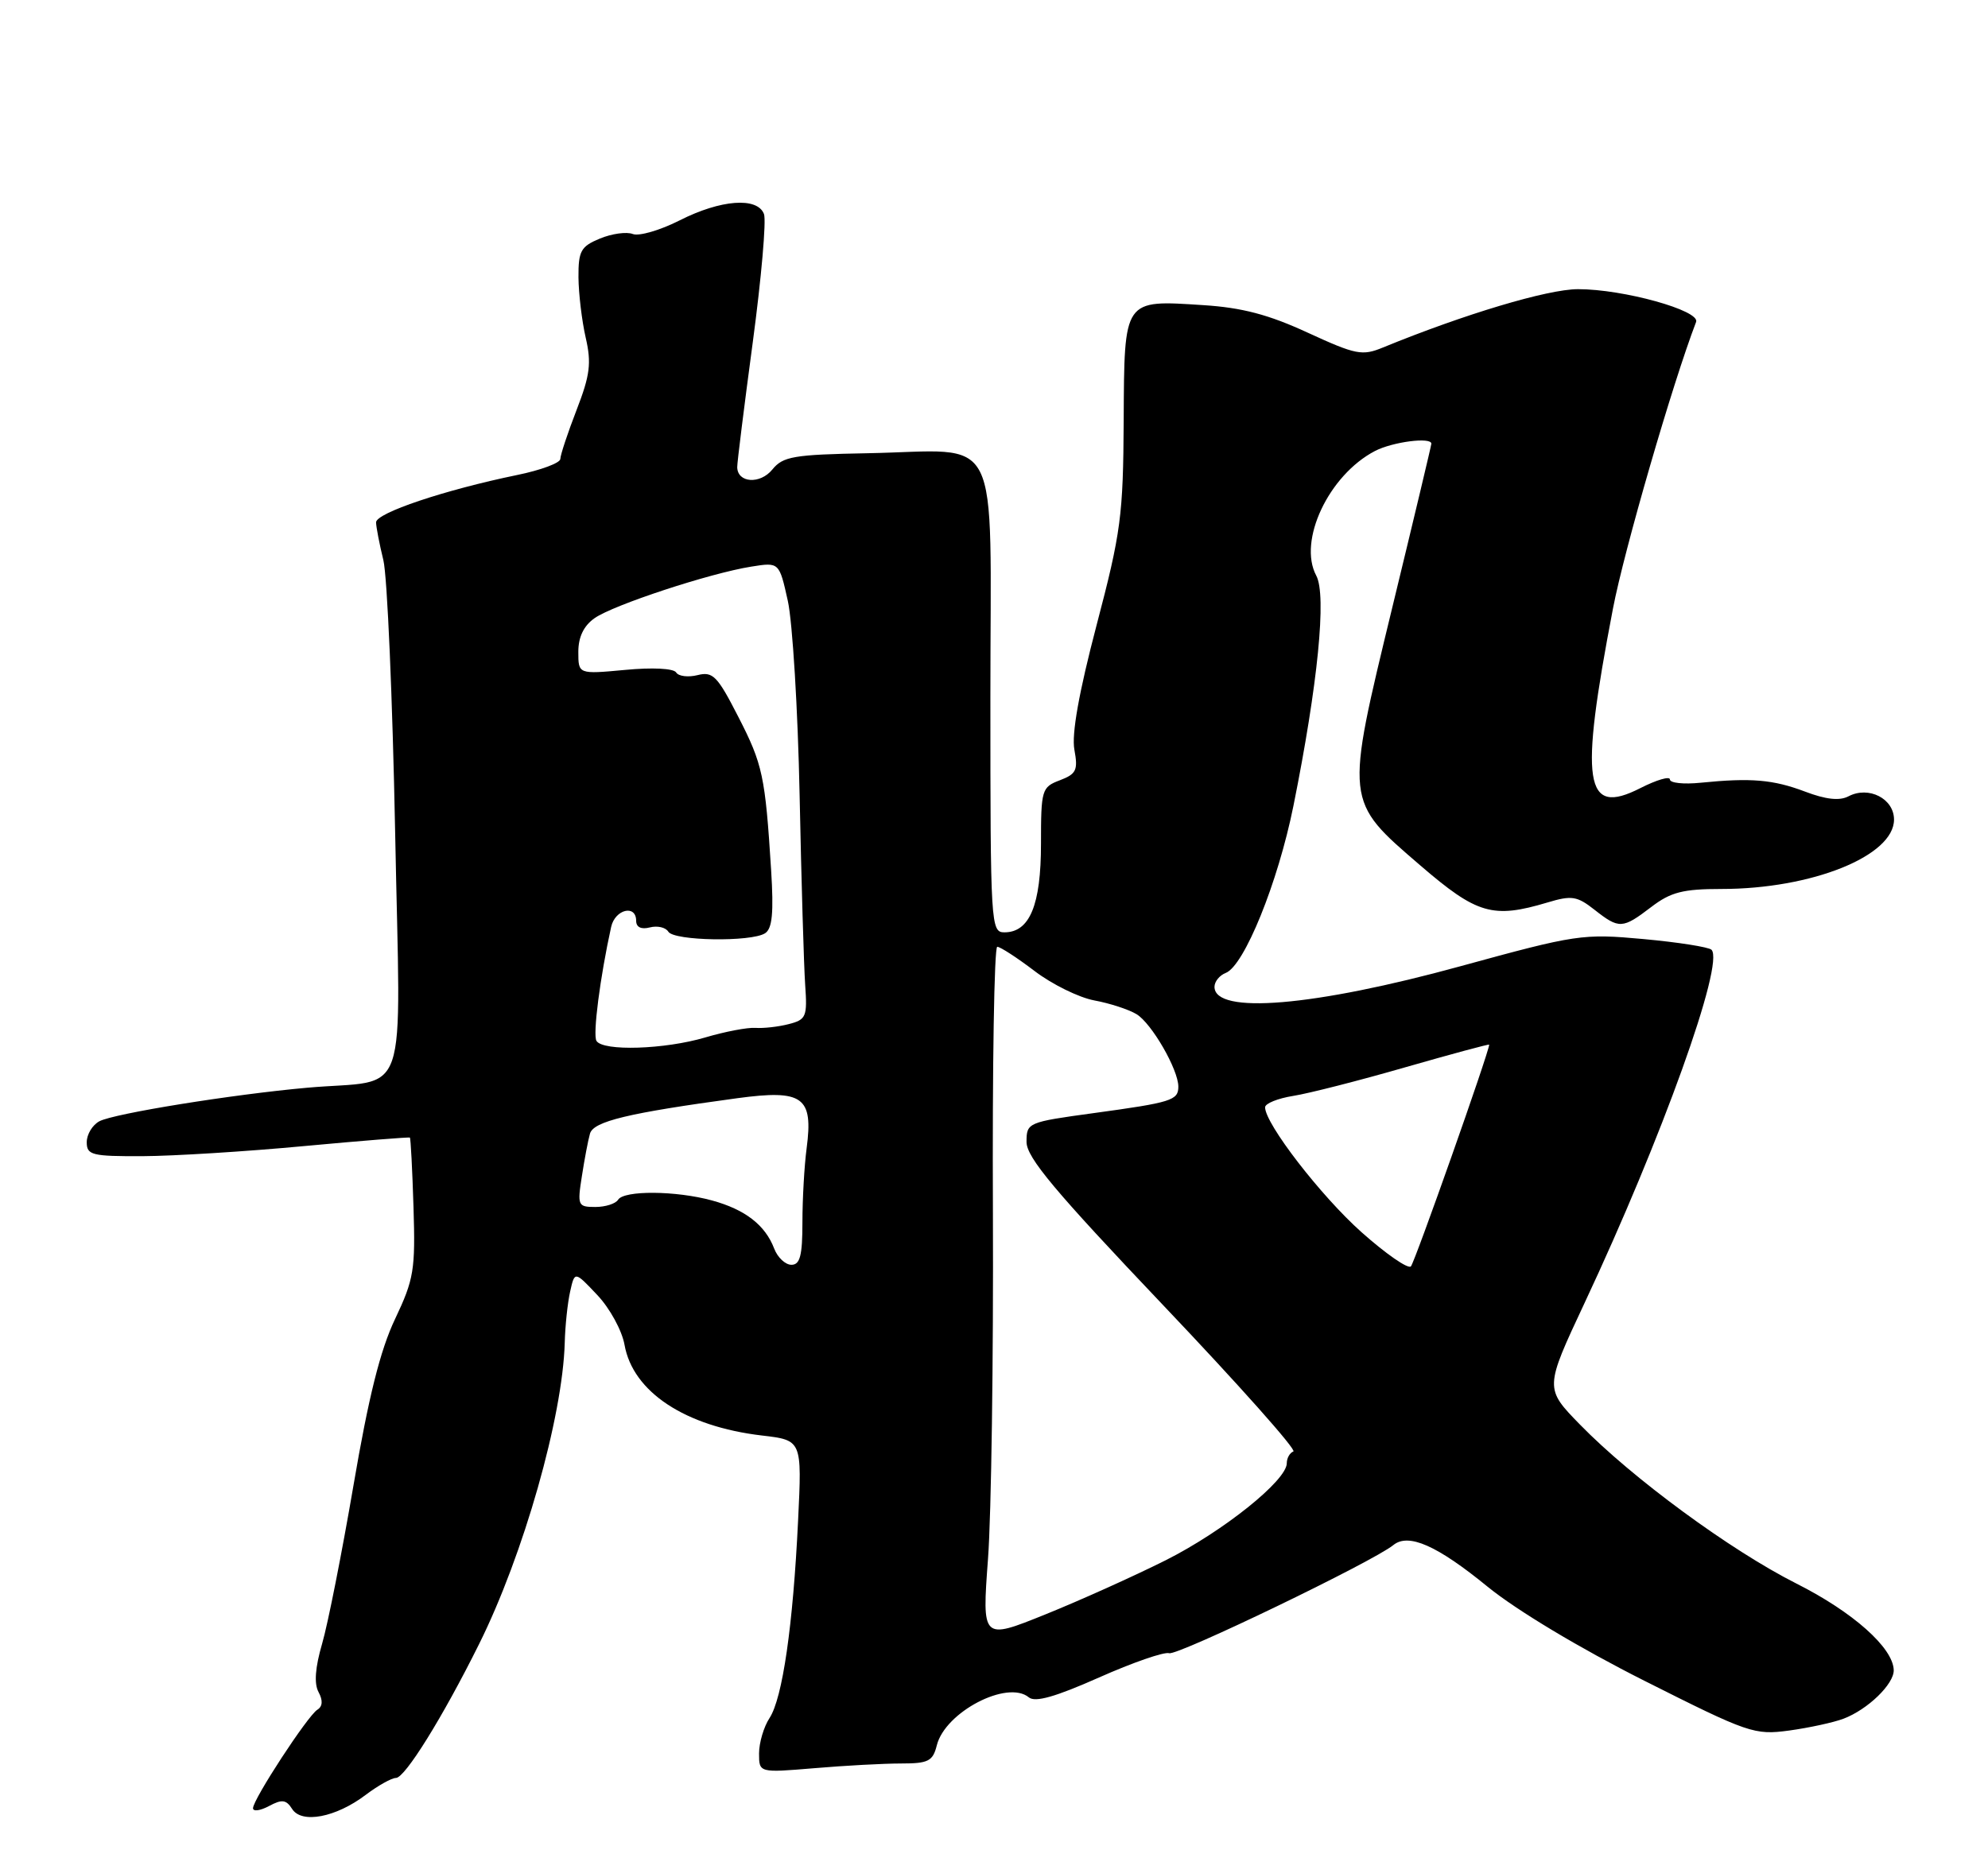 <?xml version="1.0" encoding="UTF-8" standalone="no"?>
<!DOCTYPE svg PUBLIC "-//W3C//DTD SVG 1.1//EN" "http://www.w3.org/Graphics/SVG/1.1/DTD/svg11.dtd" >
<svg xmlns="http://www.w3.org/2000/svg" xmlns:xlink="http://www.w3.org/1999/xlink" version="1.1" viewBox="0 0 275 256">
 <g >
 <path fill="currentColor"
d=" M 50.59 248.34 C 52.30 247.05 54.18 246.00 54.77 246.00 C 56.02 246.00 61.23 237.62 66.26 227.50 C 72.42 215.12 77.83 196.07 78.12 185.79 C 78.18 183.43 78.52 180.23 78.87 178.69 C 79.50 175.87 79.50 175.87 82.63 179.19 C 84.36 181.02 86.04 184.10 86.39 186.07 C 87.55 192.60 94.78 197.37 105.40 198.62 C 110.94 199.27 110.94 199.27 110.40 210.38 C 109.70 224.93 108.25 234.96 106.45 237.71 C 105.65 238.93 105.00 241.14 105.00 242.61 C 105.00 245.29 105.00 245.29 112.65 244.65 C 116.86 244.29 122.25 244.00 124.63 244.00 C 128.42 244.00 129.04 243.69 129.59 241.48 C 130.75 236.87 139.35 232.39 142.32 234.85 C 143.19 235.58 146.00 234.78 152.03 232.10 C 156.69 230.03 161.05 228.52 161.73 228.74 C 162.87 229.12 189.93 216.07 192.74 213.78 C 194.83 212.08 198.78 213.82 205.78 219.54 C 209.81 222.82 218.52 228.05 227.50 232.57 C 241.90 239.82 242.69 240.09 247.50 239.44 C 250.25 239.06 253.62 238.33 255.00 237.81 C 258.36 236.54 262.01 233.01 261.96 231.08 C 261.88 227.99 256.32 223.04 248.47 219.09 C 239.38 214.50 225.81 204.54 218.58 197.13 C 213.66 192.09 213.66 192.09 219.19 180.29 C 229.88 157.51 238.59 133.26 236.75 131.41 C 236.37 131.04 232.14 130.37 227.34 129.93 C 218.92 129.16 218.07 129.29 202.06 133.68 C 181.74 139.26 168.00 140.41 168.00 136.54 C 168.00 135.81 168.70 134.95 169.55 134.62 C 172.11 133.64 176.78 122.12 178.92 111.50 C 182.30 94.70 183.53 82.35 182.08 79.65 C 179.51 74.84 183.80 65.74 190.20 62.40 C 192.65 61.13 198.00 60.44 198.00 61.39 C 198.00 61.60 195.58 71.76 192.62 83.95 C 186.04 111.12 185.99 110.72 196.48 119.75 C 204.32 126.50 206.50 127.13 214.06 124.87 C 217.41 123.86 218.15 123.98 220.56 125.87 C 223.98 128.56 224.43 128.54 228.41 125.50 C 231.12 123.43 232.80 123.00 238.13 123.00 C 250.63 123.00 262.00 118.43 262.00 113.40 C 262.00 110.50 258.50 108.71 255.70 110.18 C 254.46 110.83 252.57 110.62 249.70 109.53 C 245.28 107.86 242.22 107.60 235.25 108.30 C 232.91 108.54 231.00 108.34 231.00 107.85 C 231.00 107.36 229.17 107.90 226.92 109.04 C 219.15 113.00 218.46 108.50 223.12 84.21 C 224.65 76.19 231.38 52.98 234.62 44.55 C 235.23 42.97 224.55 40.00 218.27 40.01 C 214.07 40.02 202.56 43.47 191.33 48.07 C 188.43 49.27 187.58 49.10 180.90 46.03 C 175.49 43.53 171.81 42.56 166.45 42.22 C 155.36 41.50 155.53 41.26 155.44 58.17 C 155.37 71.34 155.07 73.64 151.69 86.50 C 149.24 95.83 148.22 101.58 148.62 103.73 C 149.14 106.56 148.89 107.09 146.61 107.96 C 144.10 108.91 144.00 109.26 144.00 116.75 C 144.00 125.22 142.44 129.00 138.94 129.00 C 137.06 129.00 137.00 128.02 137.00 96.52 C 137.00 58.67 138.86 62.36 120.00 62.71 C 109.78 62.90 108.31 63.15 106.84 64.96 C 105.15 67.04 102.02 66.83 101.98 64.64 C 101.97 64.01 102.94 56.24 104.13 47.36 C 105.32 38.48 106.02 30.49 105.68 29.61 C 104.77 27.23 99.70 27.61 94.02 30.49 C 91.32 31.86 88.40 32.71 87.54 32.38 C 86.67 32.04 84.62 32.33 82.98 33.01 C 80.35 34.10 80.00 34.72 80.02 38.37 C 80.04 40.64 80.49 44.40 81.02 46.72 C 81.83 50.24 81.63 51.89 79.76 56.72 C 78.53 59.90 77.52 62.95 77.51 63.50 C 77.51 64.05 74.80 65.06 71.50 65.73 C 61.51 67.79 52.00 70.98 52.02 72.28 C 52.04 72.95 52.49 75.30 53.03 77.50 C 53.57 79.70 54.30 96.64 54.66 115.14 C 55.39 153.48 56.86 149.22 42.50 150.50 C 32.18 151.42 15.76 154.07 13.75 155.14 C 12.79 155.65 12.00 156.95 12.00 158.04 C 12.00 159.82 12.70 160.00 19.75 159.97 C 24.01 159.95 34.02 159.33 42.00 158.58 C 49.98 157.84 56.59 157.31 56.70 157.40 C 56.81 157.50 57.04 161.83 57.20 167.04 C 57.47 175.70 57.26 177.00 54.65 182.50 C 52.60 186.80 50.98 193.31 48.90 205.50 C 47.30 214.85 45.35 224.72 44.56 227.42 C 43.60 230.71 43.43 232.94 44.06 234.11 C 44.69 235.28 44.63 236.11 43.90 236.56 C 42.56 237.39 35.00 248.96 35.00 250.19 C 35.00 250.67 35.99 250.54 37.21 249.89 C 39.01 248.92 39.59 249.00 40.41 250.29 C 41.72 252.37 46.46 251.47 50.59 248.34 Z  M 136.67 215.70 C 137.13 209.54 137.43 187.96 137.35 167.75 C 137.26 147.54 137.53 131.00 137.95 131.00 C 138.37 131.00 140.69 132.51 143.11 134.35 C 145.52 136.19 149.24 138.02 151.37 138.42 C 153.50 138.81 156.13 139.67 157.21 140.32 C 159.30 141.58 163.00 147.98 163.00 150.35 C 163.00 152.25 162.06 152.54 151.23 154.02 C 142.17 155.26 142.00 155.33 142.00 158.00 C 142.00 160.15 145.91 164.81 160.91 180.60 C 171.32 191.55 179.42 200.65 178.91 200.83 C 178.41 201.02 178.00 201.75 178.00 202.46 C 178.00 204.84 169.22 211.87 161.25 215.88 C 156.90 218.06 149.40 221.44 144.59 223.38 C 135.84 226.91 135.84 226.91 136.67 215.70 Z  M 188.34 170.49 C 182.72 165.48 175.00 155.48 175.00 153.21 C 175.00 152.68 176.76 151.97 178.90 151.63 C 181.05 151.29 188.02 149.51 194.40 147.67 C 200.78 145.84 206.00 144.43 206.00 144.54 C 206.00 145.51 195.70 174.67 195.17 175.22 C 194.78 175.62 191.71 173.49 188.34 170.49 Z  M 107.09 172.75 C 105.85 169.50 103.07 167.35 98.50 166.10 C 93.49 164.73 86.32 164.68 85.50 166.00 C 85.16 166.55 83.74 167.00 82.35 167.00 C 79.94 167.00 79.85 166.80 80.49 162.75 C 80.85 160.41 81.35 157.76 81.61 156.86 C 82.08 155.15 86.89 154.00 101.99 151.95 C 111.09 150.72 112.52 151.76 111.58 158.89 C 111.26 161.30 111.00 165.92 111.00 169.14 C 111.00 173.72 110.67 175.00 109.48 175.00 C 108.64 175.00 107.56 173.99 107.09 172.75 Z  M 82.51 144.02 C 81.98 143.17 83.01 135.19 84.54 128.25 C 85.08 125.81 88.00 125.10 88.00 127.41 C 88.00 128.29 88.70 128.63 89.89 128.32 C 90.93 128.05 92.08 128.31 92.45 128.91 C 93.23 130.19 103.89 130.36 105.83 129.13 C 106.83 128.49 107.04 126.30 106.67 120.39 C 105.85 107.37 105.51 105.76 102.12 99.16 C 99.24 93.53 98.61 92.88 96.50 93.41 C 95.19 93.74 93.85 93.57 93.53 93.04 C 93.18 92.48 90.23 92.33 86.47 92.69 C 80.00 93.29 80.00 93.29 80.00 90.20 C 80.00 88.14 80.74 86.59 82.25 85.53 C 84.83 83.71 98.19 79.31 103.92 78.40 C 107.79 77.78 107.79 77.78 108.98 83.14 C 109.63 86.09 110.37 98.17 110.61 110.00 C 110.85 121.83 111.20 133.65 111.38 136.27 C 111.69 140.69 111.52 141.08 109.10 141.70 C 107.67 142.07 105.60 142.30 104.50 142.22 C 103.40 142.14 100.28 142.74 97.57 143.54 C 91.94 145.21 83.41 145.48 82.51 144.02 Z "/>
</g>
</svg>